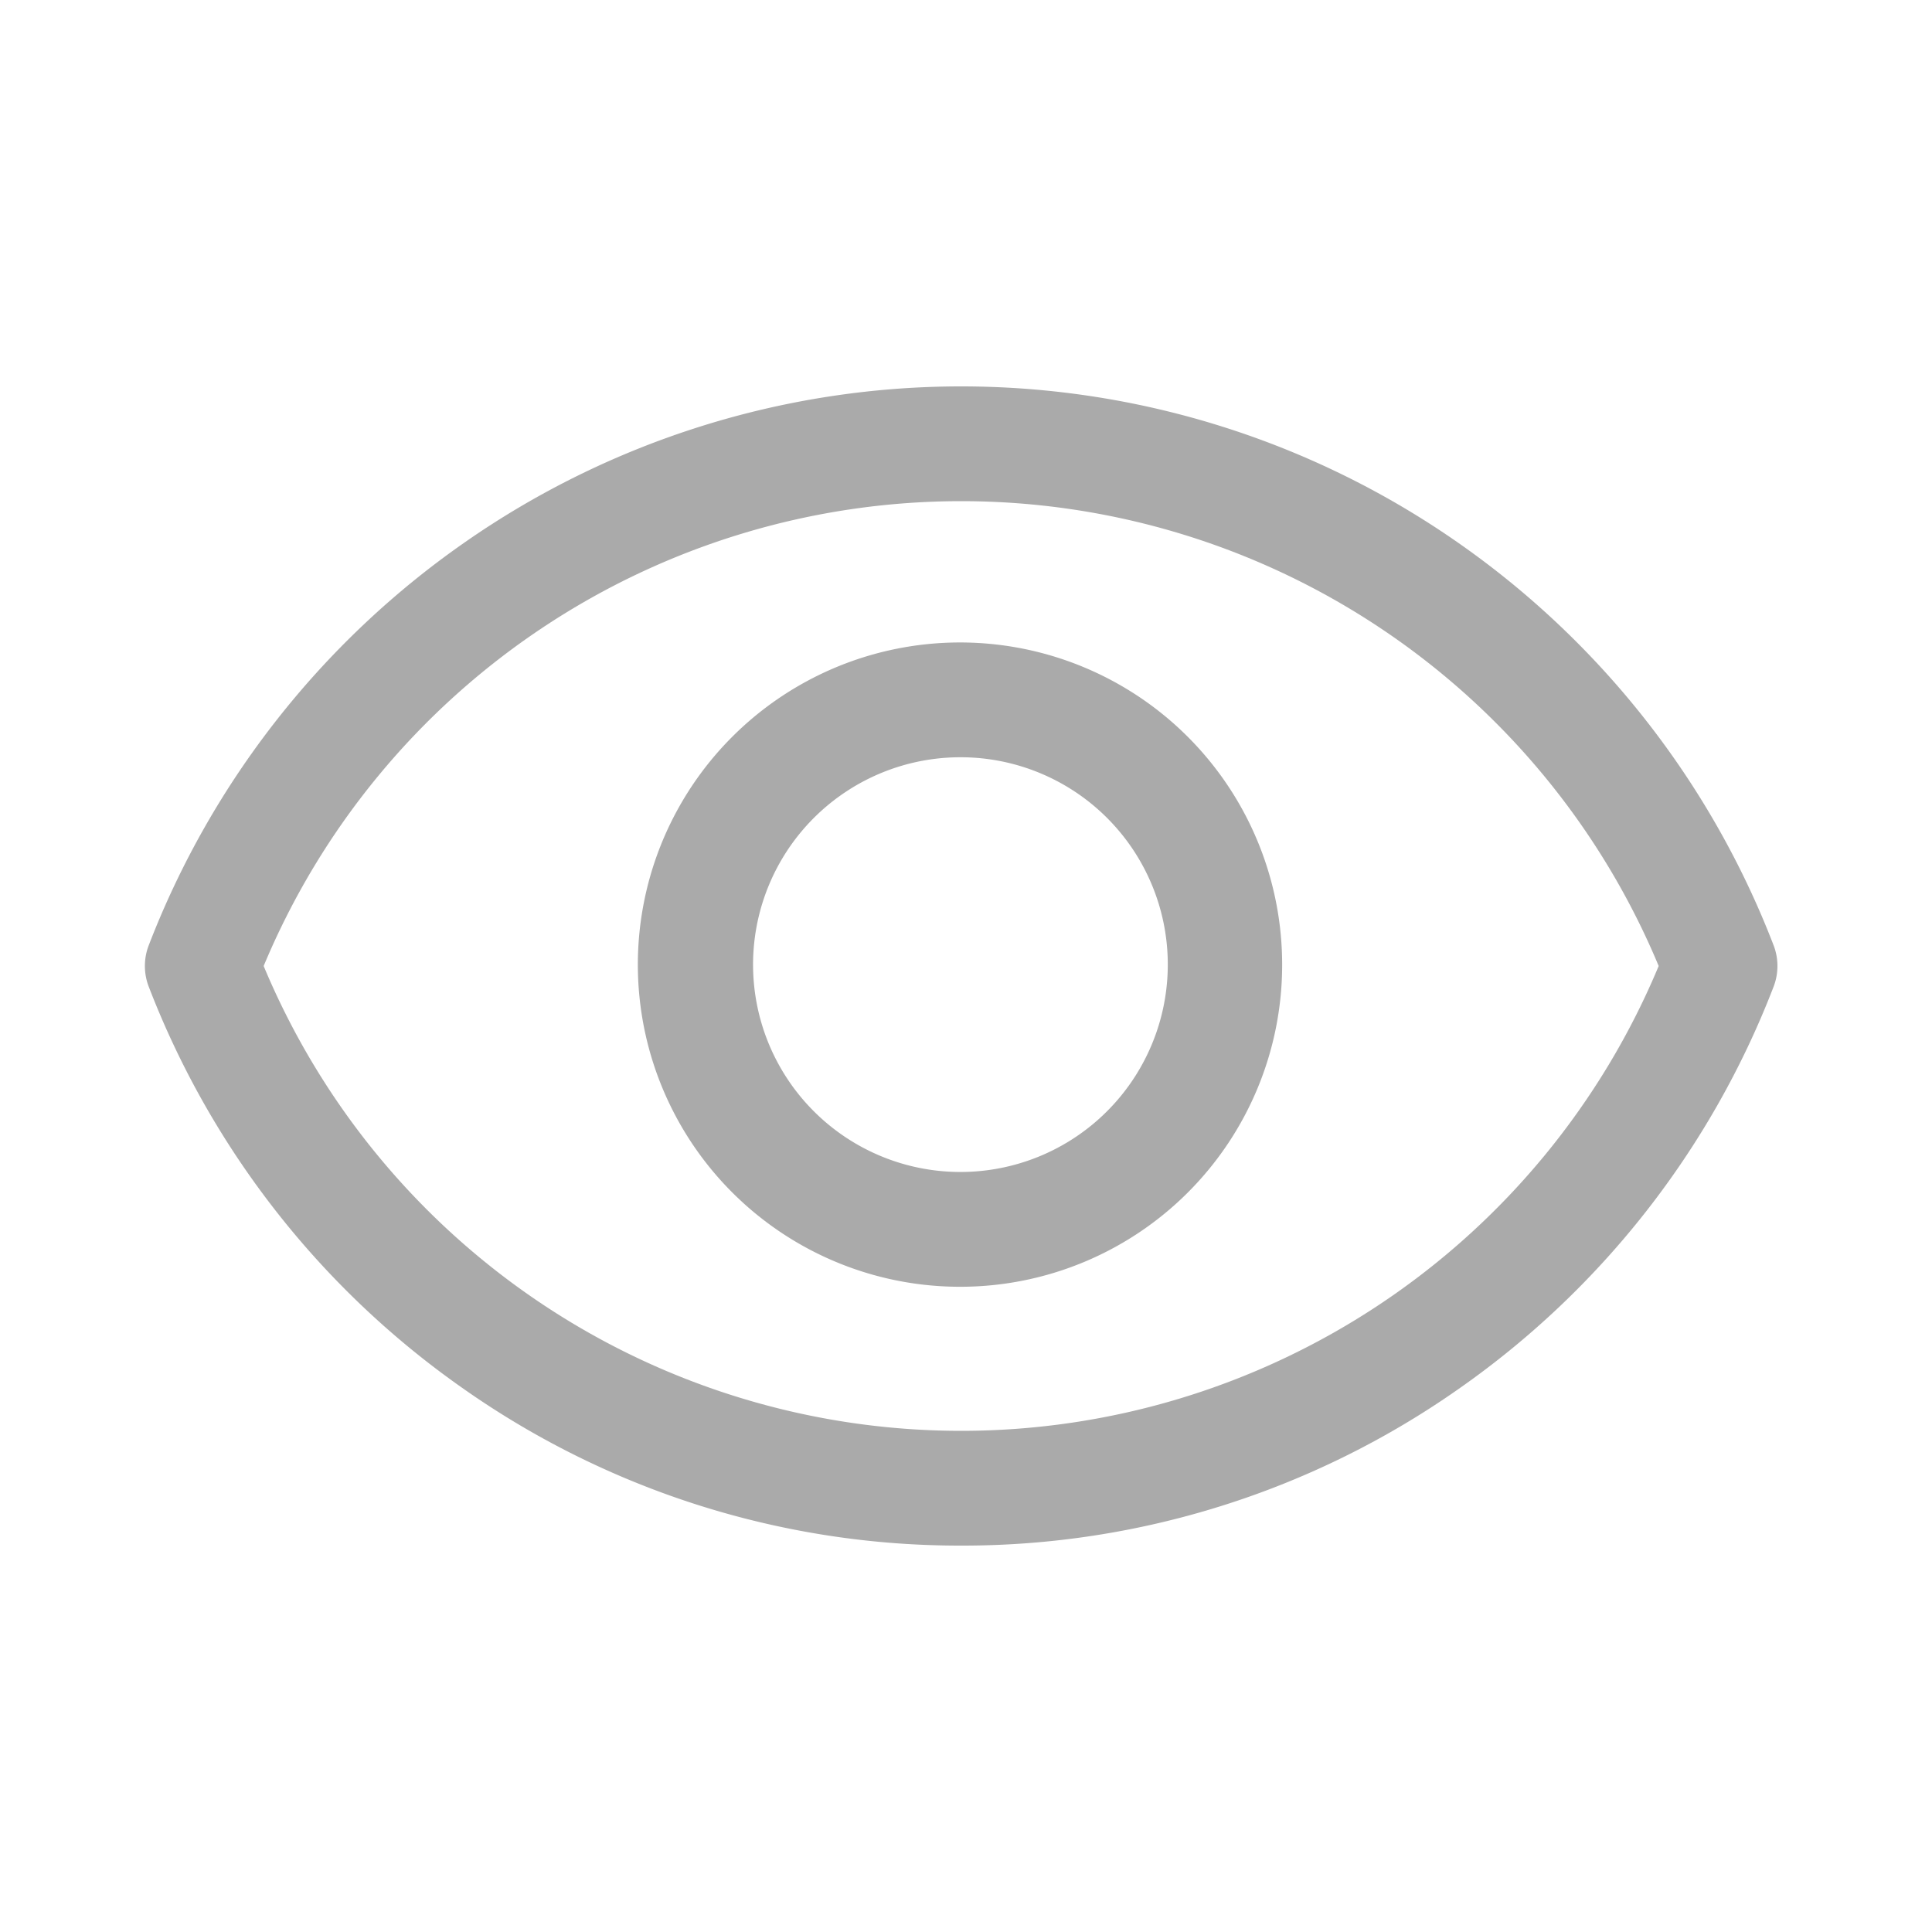 <svg t="1620986231938" class="icon" viewBox="0 0 1024 1024" version="1.1" xmlns="http://www.w3.org/2000/svg" p-id="2566" width="200" height="200"><path d="M509.44 819.2a457.37 457.37 0 0 1-263.808-83.144A462.961 462.961 0 0 1 78.848 522.993a30.515 30.515 0 0 1 0-21.99 462.935 462.935 0 0 1 166.784-213.059 460.088 460.088 0 0 1 527.616 0A462.909 462.909 0 0 1 940.032 501.002a30.551 30.551 0 0 1 0 21.99 462.94 462.94 0 0 1-166.784 213.064A457.359 457.359 0 0 1 509.44 819.2z m-369.695-307.2a400.558 400.558 0 0 0 739.389 0 400.558 400.558 0 0 0-739.389 0z" fill="#aaaaaa" p-id="2567" data-spm-anchor-id="a313x.7781069.0.i1" class="selected"></path><path d="M509.44 682.015a170.747 170.747 0 1 1 170.127-170.747A170.629 170.629 0 0 1 509.44 682.015z m0-280.653a109.906 109.906 0 1 0 109.512 109.906A109.834 109.834 0 0 0 509.44 401.362z" fill="#aaaaaa" p-id="2568" data-spm-anchor-id="a313x.7781069.0.i0" class="selected"></path></svg>